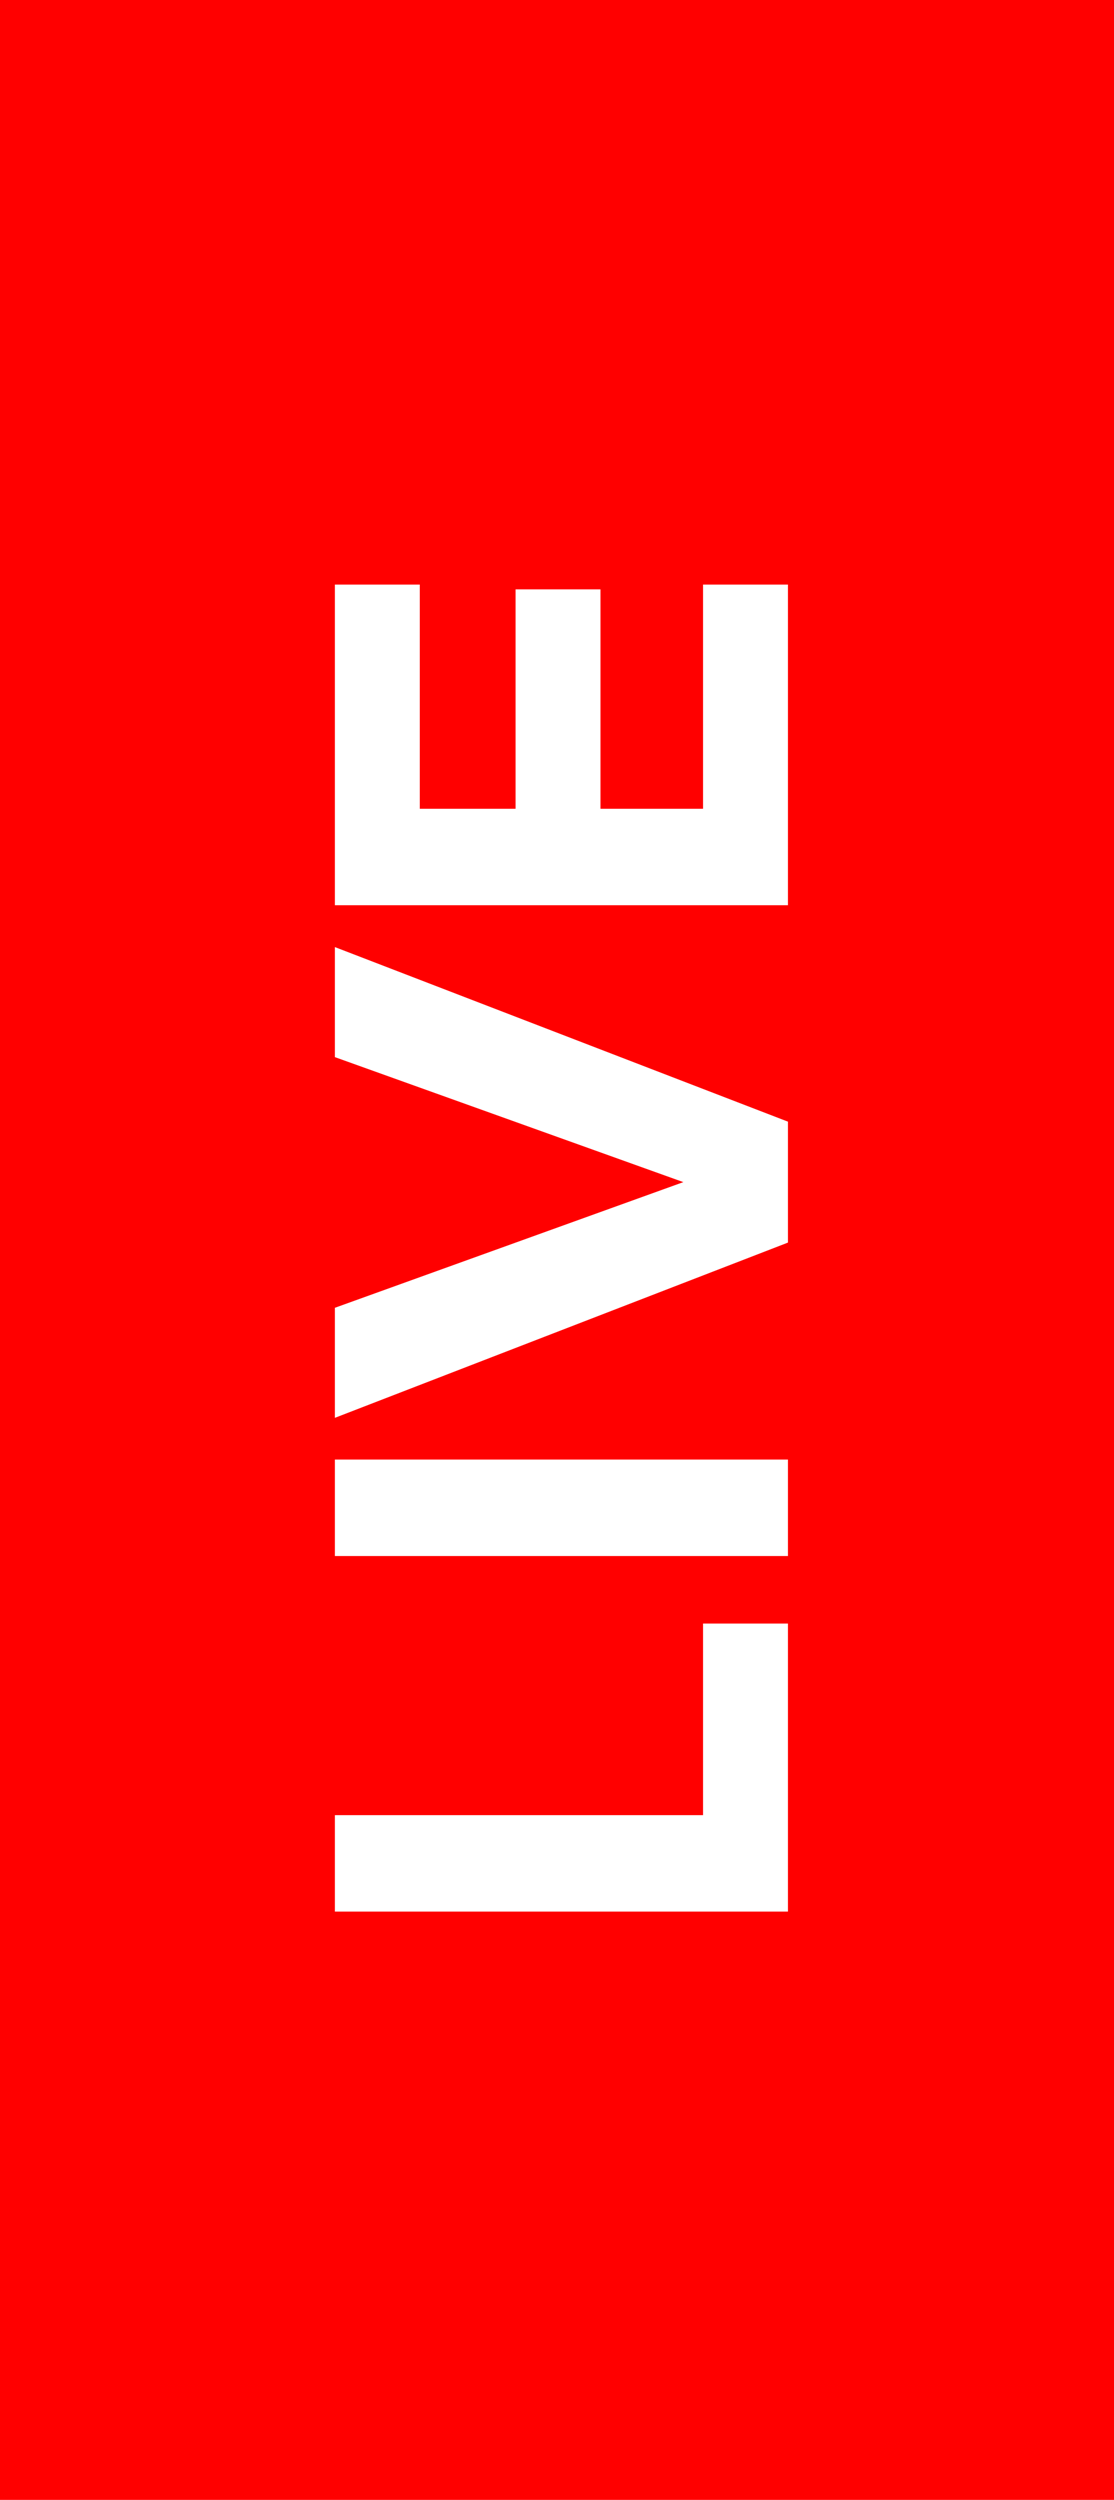<svg width="41" height="92" viewBox="0 0 41 92" fill="none" xmlns="http://www.w3.org/2000/svg">
<rect width="41" height="92" fill="#FF0000"/>
<path d="M29 59.75L29 70.35L12.325 70.35L12.325 66.8L25.875 66.8L25.875 59.75L29 59.75ZM29 53.714L29 57.264L12.325 57.264L12.325 53.714L29 53.714ZM29 41.279L29 45.729L12.325 52.179L12.325 48.129L25.15 43.504L12.325 38.904L12.325 34.854L29 41.279ZM29 21.514L29 33.314L12.325 33.314L12.325 21.514L15.45 21.514L15.45 29.764L18.975 29.764L18.975 21.689L22.1 21.689L22.1 29.764L25.875 29.764L25.875 21.514L29 21.514Z" fill="white"/>
</svg>
